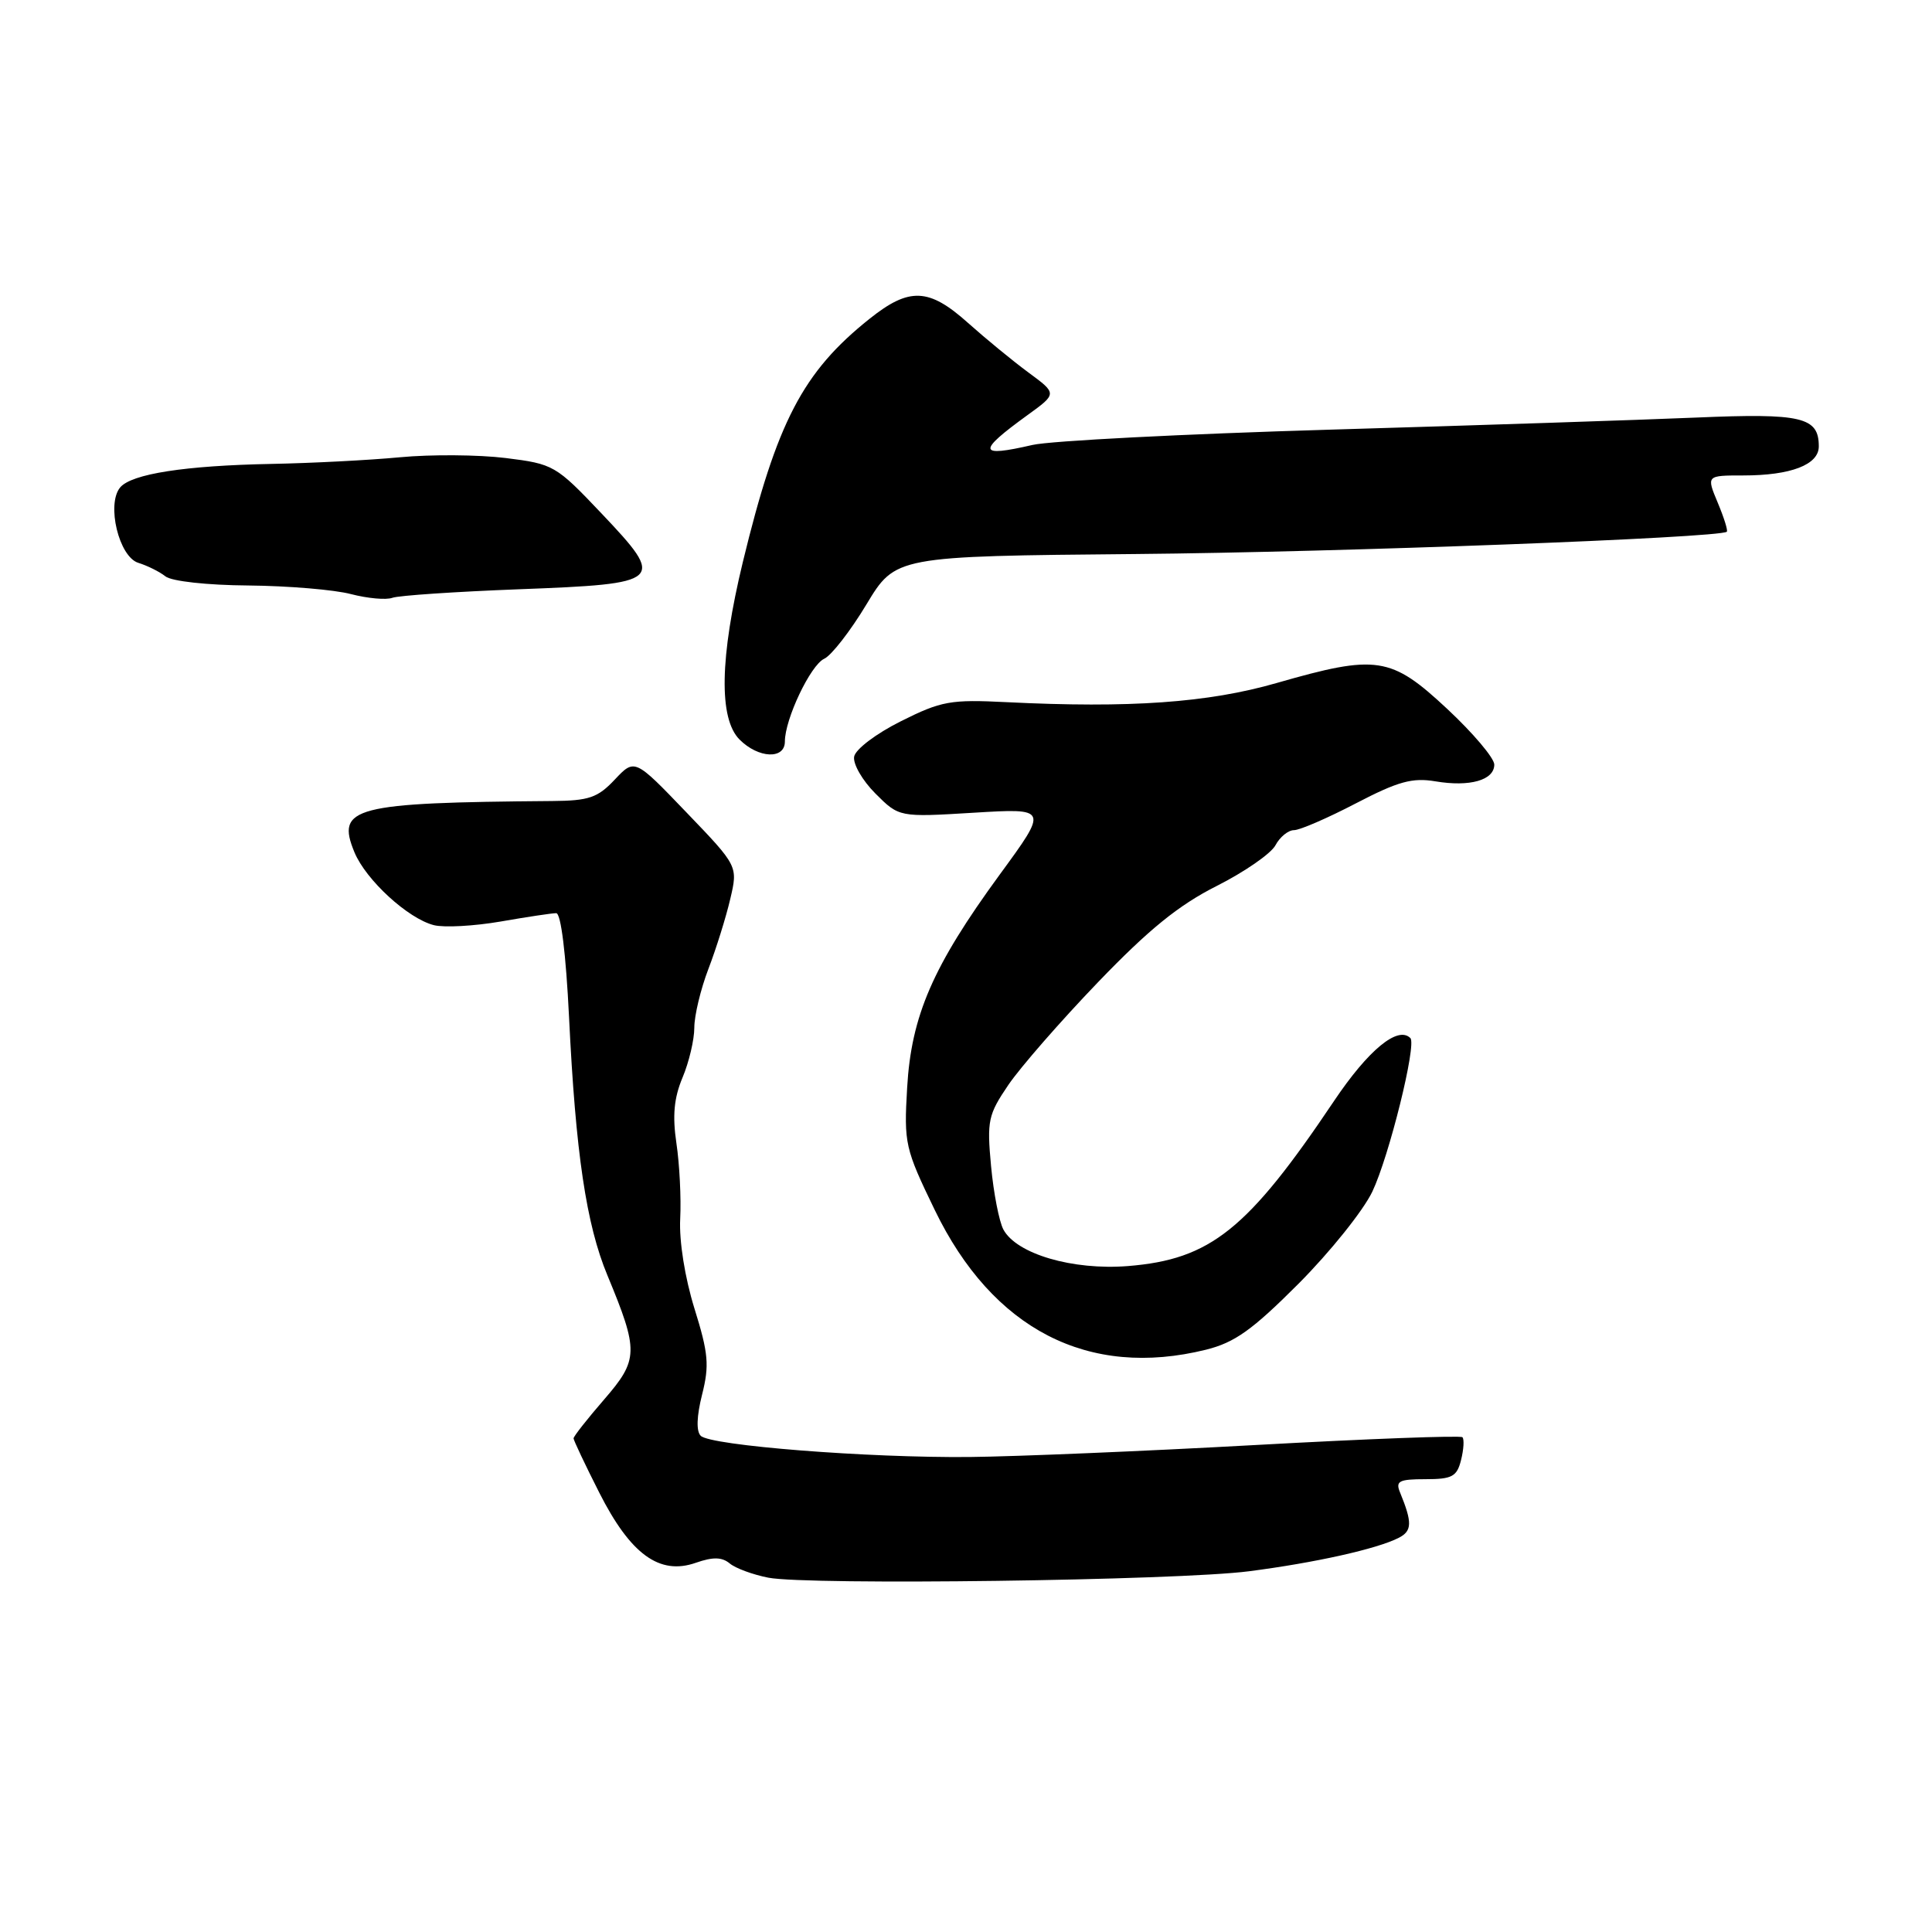 <?xml version="1.0" encoding="UTF-8" standalone="no"?>
<!DOCTYPE svg PUBLIC "-//W3C//DTD SVG 1.1//EN" "http://www.w3.org/Graphics/SVG/1.1/DTD/svg11.dtd" >
<svg xmlns="http://www.w3.org/2000/svg" xmlns:xlink="http://www.w3.org/1999/xlink" version="1.1" viewBox="0 0 256 256">
 <g >
 <path fill="currentColor"
d=" M 165.50 208.20 C 174.26 207.07 182.47 205.24 185.34 203.77 C 187.12 202.86 187.15 201.75 185.51 197.75 C 184.89 196.25 185.37 196.00 188.87 196.00 C 192.42 196.00 193.05 195.66 193.60 193.45 C 193.95 192.05 194.03 190.70 193.78 190.44 C 193.52 190.19 181.21 190.65 166.41 191.47 C 151.61 192.29 134.55 193.00 128.50 193.06 C 114.98 193.19 94.15 191.55 92.85 190.25 C 92.24 189.64 92.31 187.66 93.03 184.79 C 94.01 180.91 93.87 179.32 92.02 173.39 C 90.75 169.29 89.98 164.47 90.13 161.50 C 90.27 158.75 90.04 154.25 89.63 151.50 C 89.09 147.84 89.30 145.50 90.44 142.78 C 91.30 140.74 92.00 137.76 92.00 136.17 C 92.00 134.57 92.84 131.07 93.87 128.38 C 94.90 125.70 96.20 121.53 96.76 119.13 C 97.79 114.76 97.79 114.76 90.94 107.63 C 84.10 100.50 84.10 100.50 81.46 103.30 C 79.19 105.71 78.04 106.10 73.16 106.14 C 46.81 106.35 44.49 106.95 46.97 112.94 C 48.50 116.62 54.08 121.73 57.50 122.59 C 58.86 122.93 62.83 122.71 66.32 122.11 C 69.81 121.50 73.13 121.00 73.70 121.00 C 74.33 121.00 74.99 126.39 75.40 134.75 C 76.27 152.74 77.68 162.26 80.49 169.00 C 84.65 179.03 84.62 180.16 80.05 185.44 C 77.82 188.01 76.00 190.33 76.00 190.59 C 76.00 190.84 77.53 194.08 79.40 197.77 C 83.54 205.96 87.39 208.76 92.19 207.08 C 94.48 206.28 95.66 206.31 96.70 207.17 C 97.47 207.81 99.77 208.65 101.80 209.05 C 107.11 210.08 156.01 209.43 165.50 208.20 Z  M 159.81 178.84 C 163.61 177.89 165.93 176.24 172.07 170.09 C 176.23 165.91 180.63 160.43 181.84 157.90 C 184.06 153.24 187.74 138.40 186.88 137.55 C 185.23 135.89 181.31 139.12 176.77 145.88 C 165.33 162.93 160.40 166.88 149.46 167.76 C 142.13 168.34 134.69 166.16 132.95 162.91 C 132.39 161.85 131.65 158.07 131.32 154.51 C 130.76 148.50 130.93 147.71 133.61 143.76 C 135.20 141.42 140.55 135.29 145.50 130.14 C 152.23 123.14 156.19 119.93 161.21 117.40 C 164.90 115.54 168.41 113.11 169.00 112.01 C 169.59 110.90 170.70 110.00 171.46 110.00 C 172.23 110.00 175.92 108.40 179.66 106.45 C 185.25 103.54 187.14 103.02 190.19 103.53 C 194.76 104.30 198.00 103.38 198.00 101.31 C 198.00 100.45 195.19 97.13 191.75 93.92 C 184.30 86.97 182.43 86.69 169.17 90.50 C 160.08 93.12 149.68 93.85 133.37 93.04 C 125.95 92.67 124.74 92.88 119.37 95.57 C 116.10 97.20 113.36 99.28 113.18 100.25 C 113.00 101.22 114.27 103.42 116.00 105.15 C 119.14 108.29 119.14 108.29 129.02 107.69 C 138.91 107.09 138.91 107.09 132.46 115.90 C 123.60 128.03 120.75 134.58 120.20 144.15 C 119.77 151.53 119.92 152.19 123.86 160.33 C 131.53 176.17 144.22 182.70 159.81 178.84 Z  M 104.00 98.26 C 104.00 95.28 107.40 88.13 109.21 87.29 C 110.16 86.86 112.68 83.62 114.80 80.10 C 118.66 73.70 118.66 73.70 150.58 73.41 C 177.45 73.17 227.77 71.27 228.81 70.46 C 228.98 70.32 228.44 68.59 227.61 66.61 C 226.10 63.00 226.10 63.00 230.99 63.00 C 237.30 63.00 241.00 61.58 241.00 59.15 C 241.00 55.26 238.76 54.73 224.75 55.33 C 217.46 55.64 195.66 56.36 176.30 56.93 C 156.94 57.50 139.16 58.41 136.80 58.96 C 129.56 60.63 129.44 59.87 136.14 55.01 C 140.08 52.16 140.08 52.16 136.29 49.37 C 134.20 47.83 130.60 44.87 128.27 42.79 C 123.08 38.14 120.49 38.03 115.21 42.25 C 106.37 49.30 102.93 55.92 98.43 74.47 C 95.37 87.13 95.22 95.22 98.00 98.00 C 100.50 100.50 104.00 100.65 104.00 98.26 Z  M 68.79 78.08 C 87.96 77.35 88.27 77.07 79.70 68.03 C 73.65 61.65 73.35 61.48 67.00 60.69 C 63.42 60.25 57.12 60.20 53.00 60.59 C 48.88 60.98 41.23 61.37 36.00 61.47 C 24.52 61.69 17.42 62.79 15.92 64.59 C 14.08 66.81 15.76 73.79 18.33 74.58 C 19.52 74.95 21.14 75.75 21.92 76.37 C 22.73 77.02 27.44 77.54 32.92 77.58 C 38.19 77.63 44.30 78.14 46.50 78.72 C 48.70 79.29 51.17 79.52 52.00 79.21 C 52.83 78.91 60.38 78.40 68.79 78.08 Z "/>
</g>
</svg>